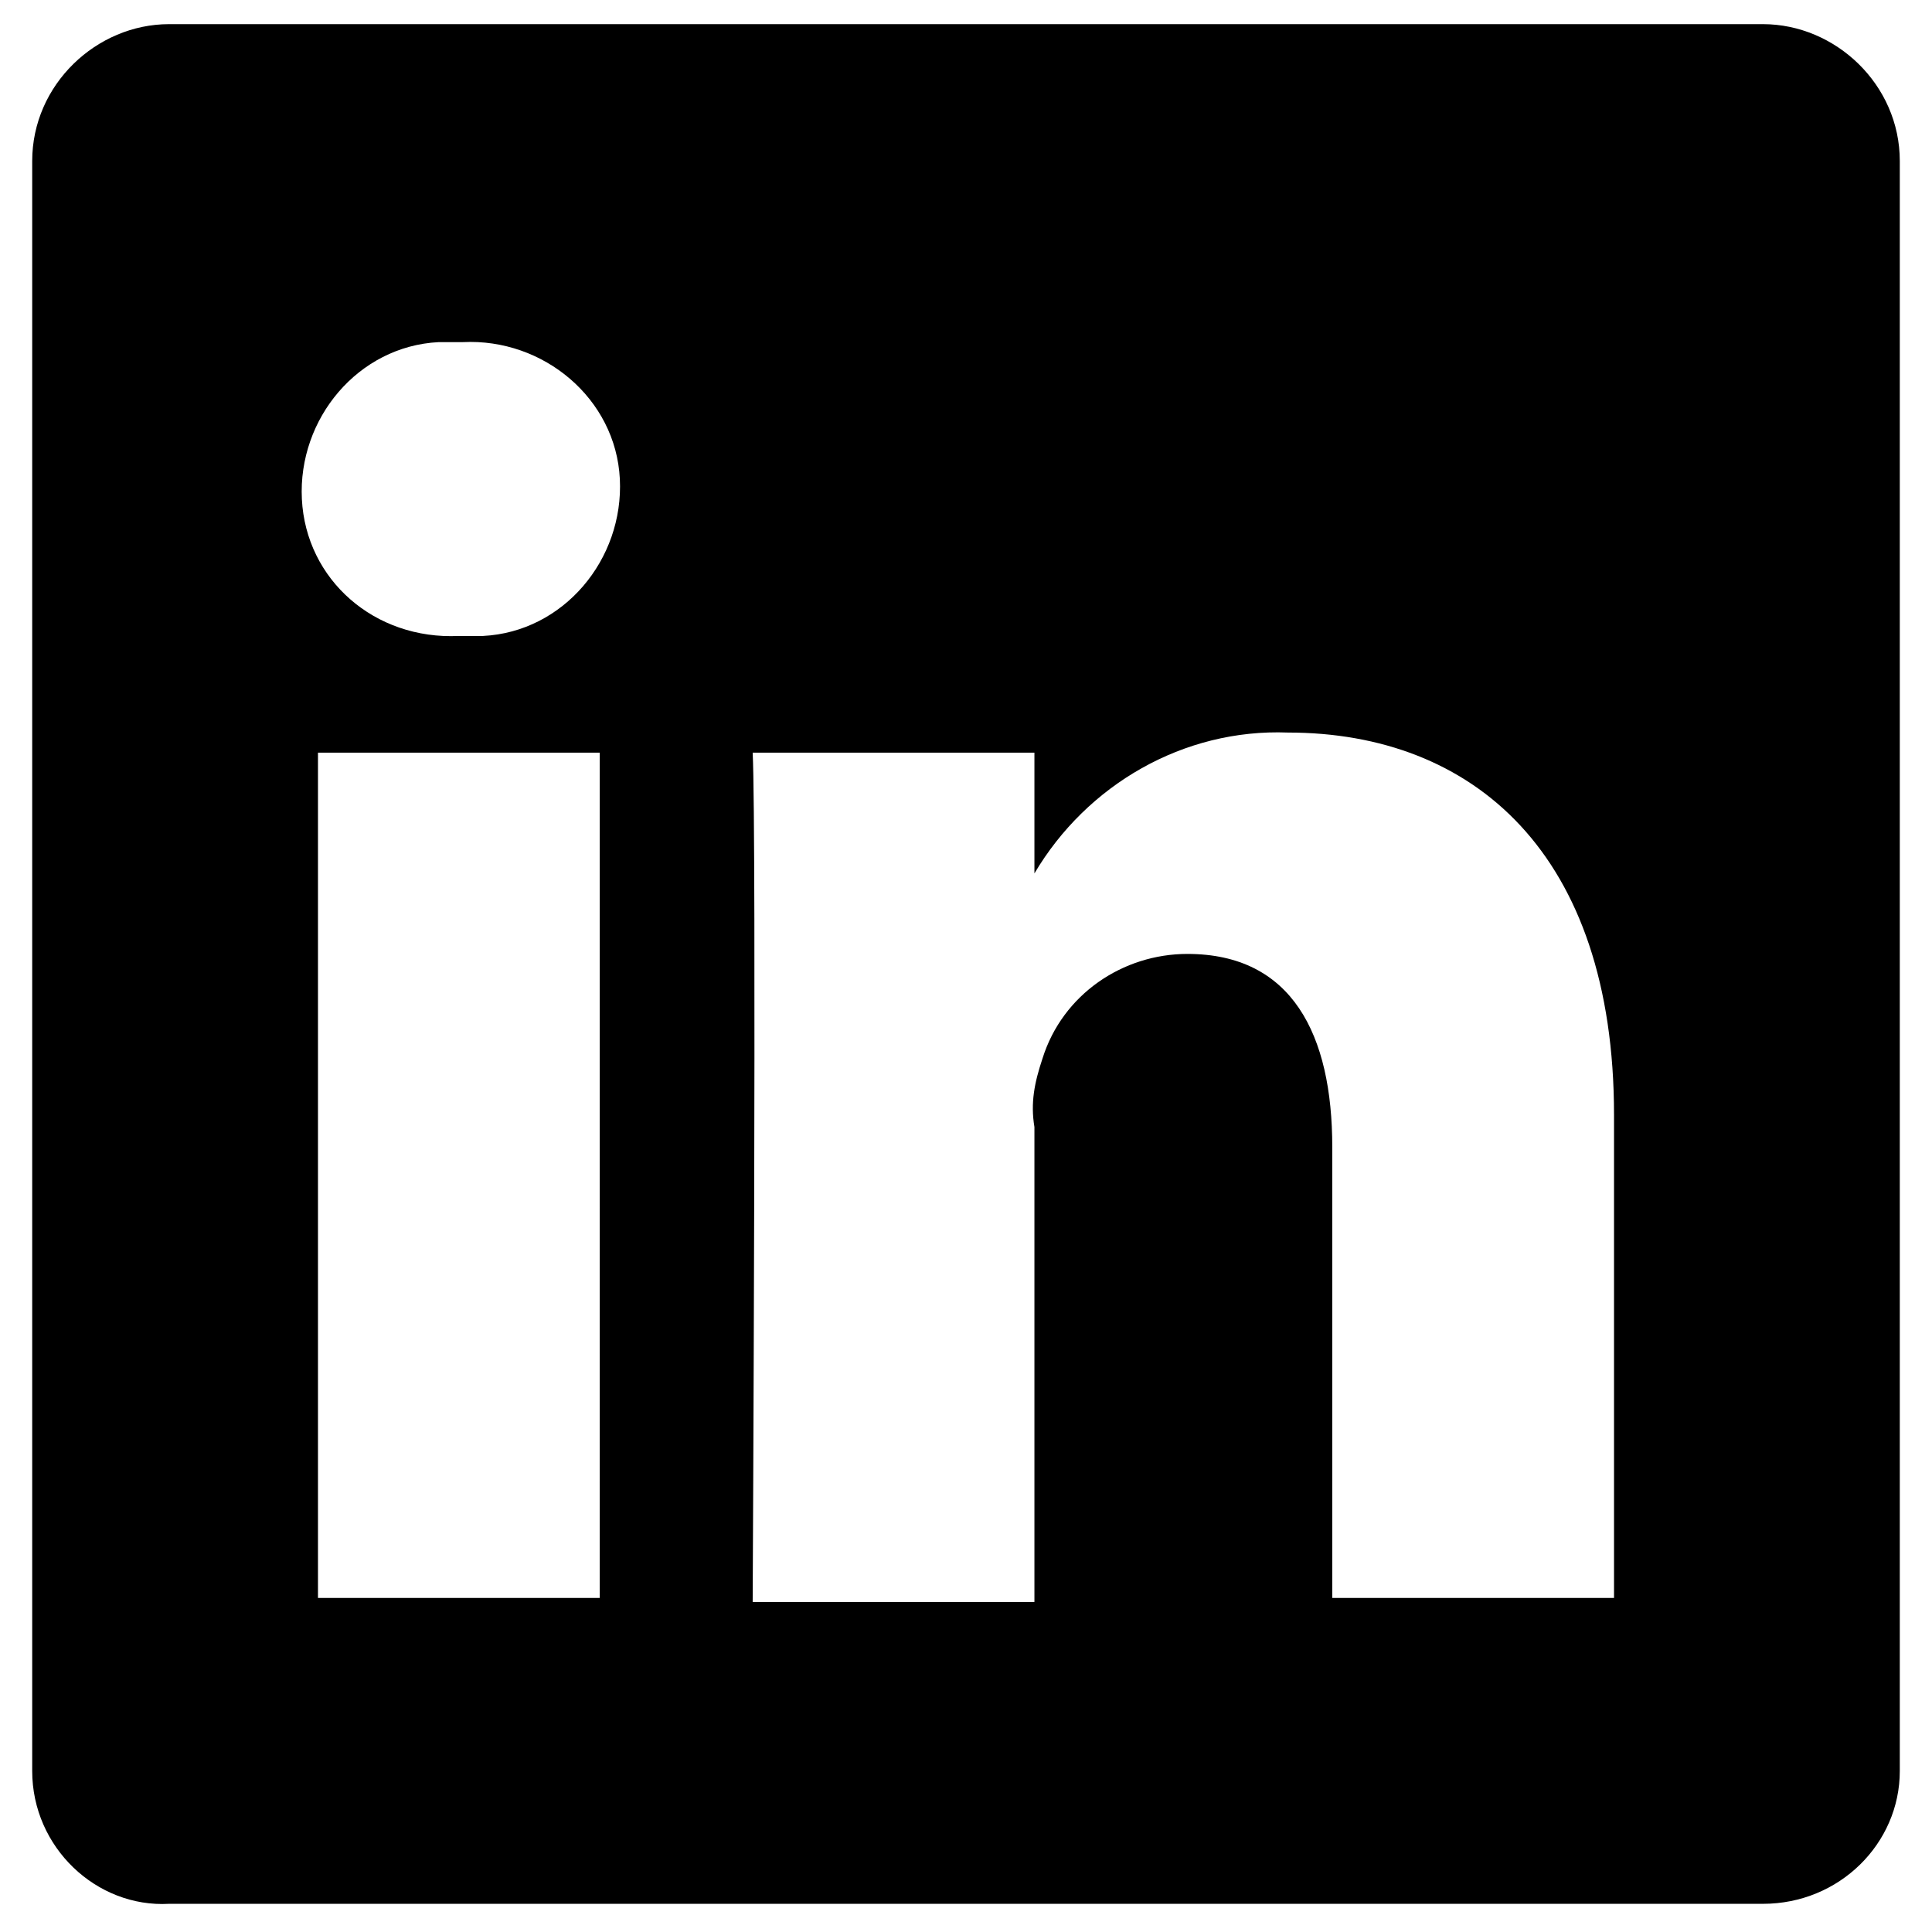 <?xml version="1.0" encoding="utf-8"?>
<!-- Generator: Adobe Illustrator 25.2.1, SVG Export Plug-In . SVG Version: 6.00 Build 0)  -->
<svg version="1.1" id="Layer_1" xmlns="http://www.w3.org/2000/svg" xmlns:xlink="http://www.w3.org/1999/xlink" x="0px" y="0px"
	 viewBox="0 0 48 48" style="enable-background:new 0 0 48 48;" xml:space="preserve">
<style type="text/css">
	.st0{clip-path:url(#SVGID_2_);}
</style>
<g>
	<defs>
		<rect id="SVGID_1_" x="0.8" y="0.6" width="46.4" height="46.7"/>
	</defs>
	<clipPath id="SVGID_2_">
		<use xlink:href="#SVGID_1_"  style="overflow:visible;"/>
	</clipPath>
	<g id="Grupo_12" class="st0">
		<path id="Trazado_4" d="M25.8,21.7L25.8,21.7L25.8,21.7L25.8,21.7z M43.8,0.6H4.2C2.4,0.6,0.8,2.1,0.8,4v40c0,1.9,1.6,3.4,3.4,3.3
			h39.6c1.9,0,3.4-1.5,3.4-3.3V4C47.2,2.1,45.6,0.6,43.8,0.6 M14.9,39.7h-7V18.7h7V39.7z M11.4,15.8L11.4,15.8
			c-2.1,0.1-3.8-1.4-3.9-3.4c-0.1-2,1.4-3.8,3.4-3.9c0.2,0,0.4,0,0.6,0c2-0.1,3.8,1.4,3.9,3.4c0.1,2-1.4,3.8-3.4,3.9
			C11.7,15.8,11.5,15.8,11.4,15.8 M40.1,39.7h-7V28.5c0-2.8-1-4.8-3.6-4.8c-1.6,0-3.1,1-3.6,2.6c-0.2,0.6-0.3,1.1-0.2,1.7v11.8h-7
			c0,0,0.1-19.1,0-21.1h7v3c1.3-2.2,3.7-3.6,6.3-3.5c4.6,0,8.1,3,8.1,9.5L40.1,39.7z"/>
	</g>
</g>
</svg>

